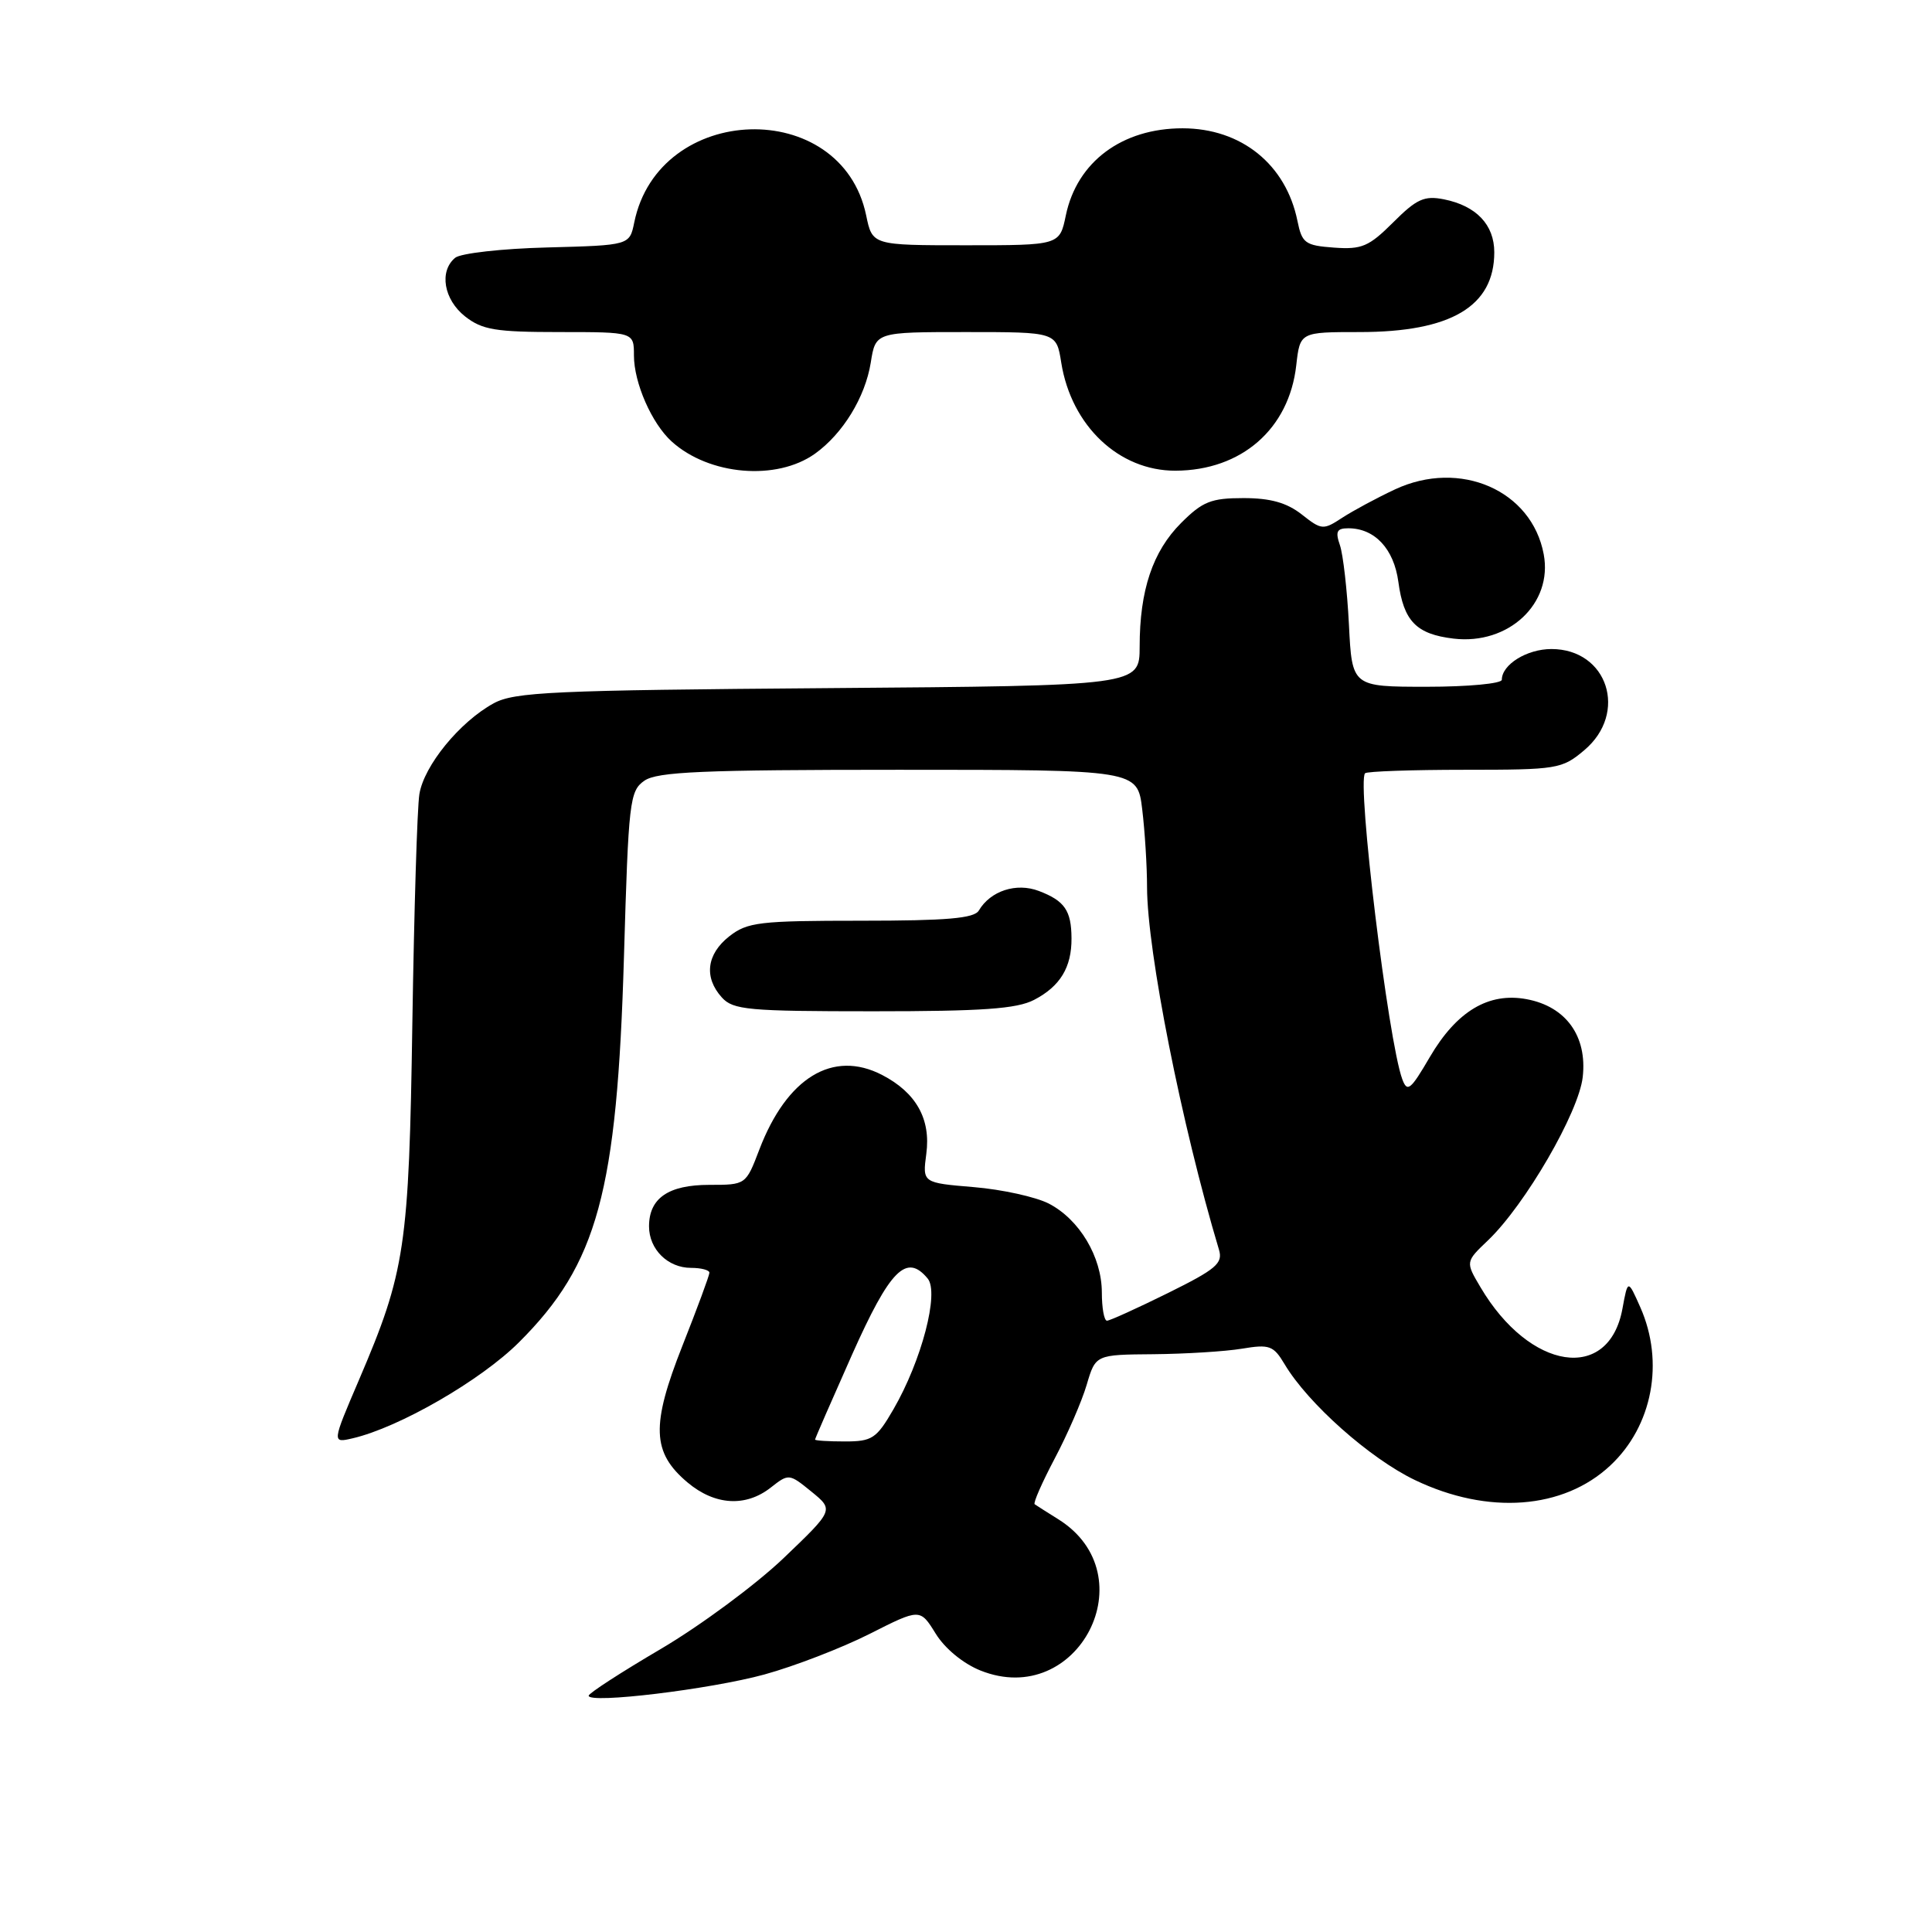 <?xml version="1.0" encoding="UTF-8" standalone="no"?>
<!DOCTYPE svg PUBLIC "-//W3C//DTD SVG 1.1//EN" "http://www.w3.org/Graphics/SVG/1.1/DTD/svg11.dtd" >
<svg xmlns="http://www.w3.org/2000/svg" xmlns:xlink="http://www.w3.org/1999/xlink" version="1.1" viewBox="0 0 256 256">
 <g >
 <path fill="currentColor"
d=" M 101.28 221.88 C 105.25 220.79 111.52 218.37 115.21 216.51 C 121.91 213.12 121.91 213.12 123.98 216.46 C 125.20 218.44 127.62 220.43 129.91 221.35 C 142.86 226.53 152.04 208.70 140.23 201.31 C 138.73 200.37 137.32 199.48 137.10 199.32 C 136.88 199.16 138.08 196.44 139.75 193.27 C 141.43 190.10 143.34 185.70 143.99 183.50 C 145.17 179.50 145.17 179.50 152.84 179.44 C 157.05 179.40 162.32 179.08 164.55 178.71 C 168.22 178.10 168.74 178.29 170.22 180.77 C 173.30 185.95 181.52 193.26 187.50 196.12 C 197.16 200.75 207.15 200.01 213.37 194.19 C 218.97 188.96 220.57 180.48 217.35 173.22 C 215.70 169.50 215.70 169.50 214.98 173.42 C 213.18 183.22 202.70 181.63 196.17 170.56 C 194.18 167.20 194.18 167.20 197.17 164.35 C 202.09 159.65 209.20 147.40 209.72 142.71 C 210.33 137.30 207.50 133.37 202.30 132.40 C 197.25 131.45 193.01 133.99 189.45 140.08 C 186.91 144.43 186.47 144.79 185.81 143.00 C 183.95 137.99 179.77 103.57 180.88 102.46 C 181.13 102.21 187.07 102.00 194.09 102.00 C 206.35 102.00 206.97 101.90 209.92 99.41 C 215.78 94.48 213.03 86.00 205.57 86.00 C 202.32 86.00 199.00 88.06 199.00 90.07 C 199.00 90.58 194.53 91.00 189.07 91.00 C 179.15 91.00 179.15 91.00 178.74 82.75 C 178.51 78.21 177.97 73.49 177.55 72.25 C 176.92 70.43 177.13 70.00 178.66 70.00 C 182.16 70.00 184.70 72.72 185.29 77.10 C 185.99 82.31 187.66 84.03 192.61 84.62 C 199.90 85.48 205.78 79.97 204.55 73.44 C 202.97 64.97 193.47 60.83 184.86 64.84 C 182.46 65.96 179.31 67.66 177.86 68.60 C 175.33 70.26 175.12 70.24 172.48 68.16 C 170.50 66.61 168.34 66.00 164.77 66.00 C 160.48 66.00 159.35 66.45 156.50 69.30 C 152.74 73.06 151.01 78.21 151.01 85.68 C 151.00 90.86 151.00 90.86 109.75 91.18 C 73.21 91.46 68.15 91.69 65.40 93.20 C 60.91 95.66 56.18 101.45 55.57 105.23 C 55.28 107.03 54.87 120.65 54.64 135.50 C 54.19 165.27 53.71 168.49 47.56 182.86 C 43.98 191.22 43.98 191.22 46.74 190.58 C 52.91 189.14 63.71 182.91 68.77 177.86 C 79.18 167.48 81.77 157.97 82.68 126.70 C 83.28 106.18 83.43 104.81 85.38 103.45 C 87.08 102.26 93.09 102.00 119.08 102.00 C 150.72 102.00 150.72 102.00 151.35 107.25 C 151.70 110.14 151.99 114.78 151.99 117.57 C 152.01 126.06 156.58 149.11 161.52 165.59 C 162.07 167.40 161.14 168.18 154.75 171.34 C 150.68 173.35 147.05 175.00 146.68 175.00 C 146.30 175.00 146.00 173.31 146.00 171.25 C 145.99 166.54 143.03 161.58 138.97 159.48 C 137.25 158.60 132.78 157.61 129.04 157.30 C 122.23 156.73 122.23 156.73 122.74 152.89 C 123.36 148.27 121.39 144.77 116.87 142.43 C 110.36 139.07 104.26 142.78 100.61 152.34 C 98.83 157.00 98.83 157.00 93.99 157.00 C 88.56 157.00 86.00 158.77 86.00 162.50 C 86.00 165.54 88.49 168.00 91.57 168.00 C 92.91 168.00 94.00 168.29 94.00 168.64 C 94.00 169.00 92.39 173.35 90.42 178.33 C 86.25 188.89 86.38 192.46 91.11 196.44 C 94.72 199.47 98.81 199.72 102.13 197.11 C 104.51 195.24 104.57 195.25 107.52 197.65 C 110.50 200.08 110.50 200.08 103.82 206.47 C 100.14 209.98 92.83 215.39 87.57 218.49 C 82.31 221.58 78.00 224.37 78.00 224.69 C 78.00 225.79 94.12 223.84 101.28 221.88 Z  M 137.02 132.49 C 140.47 130.70 142.01 128.18 141.98 124.32 C 141.96 120.65 141.07 119.36 137.66 118.06 C 134.67 116.92 131.24 118.04 129.70 120.65 C 129.09 121.69 125.48 122.00 114.09 122.00 C 100.61 122.00 99.03 122.19 96.63 124.07 C 93.62 126.44 93.25 129.52 95.65 132.17 C 97.14 133.82 99.15 134.00 115.70 134.00 C 130.16 134.00 134.73 133.68 137.02 132.49 Z  M 108.00 60.11 C 111.69 57.46 114.64 52.64 115.38 48.05 C 116.02 44.00 116.02 44.00 128.00 44.00 C 139.98 44.00 139.98 44.00 140.62 48.05 C 141.96 56.43 148.27 62.39 155.75 62.37 C 164.50 62.34 170.81 56.84 171.76 48.41 C 172.26 44.00 172.26 44.00 180.16 44.00 C 192.26 44.00 198.00 40.60 198.00 33.43 C 198.00 29.78 195.62 27.27 191.32 26.41 C 188.73 25.90 187.71 26.36 184.61 29.46 C 181.39 32.67 180.45 33.08 176.76 32.81 C 172.93 32.53 172.52 32.22 171.92 29.28 C 170.40 21.78 164.48 17.01 156.70 17.00 C 148.67 17.00 142.71 21.44 141.23 28.53 C 140.41 32.50 140.41 32.50 128.00 32.50 C 115.59 32.50 115.59 32.50 114.77 28.53 C 111.50 12.81 87.28 13.56 84.04 29.48 C 83.42 32.50 83.42 32.50 72.52 32.79 C 66.52 32.94 61.03 33.56 60.31 34.16 C 58.16 35.94 58.80 39.70 61.63 41.93 C 63.90 43.71 65.67 44.00 74.13 44.00 C 84.00 44.00 84.00 44.00 84.00 47.10 C 84.00 50.73 86.36 56.11 89.00 58.50 C 93.96 62.99 102.91 63.75 108.00 60.11 Z  M 108.00 190.75 C 108.00 190.61 110.21 185.55 112.90 179.50 C 117.94 168.21 120.11 166.02 122.92 169.41 C 124.48 171.28 122.12 180.30 118.38 186.75 C 116.14 190.62 115.56 191.00 111.96 191.00 C 109.78 191.00 108.00 190.89 108.00 190.75 Z "/>
</g>
</svg>
